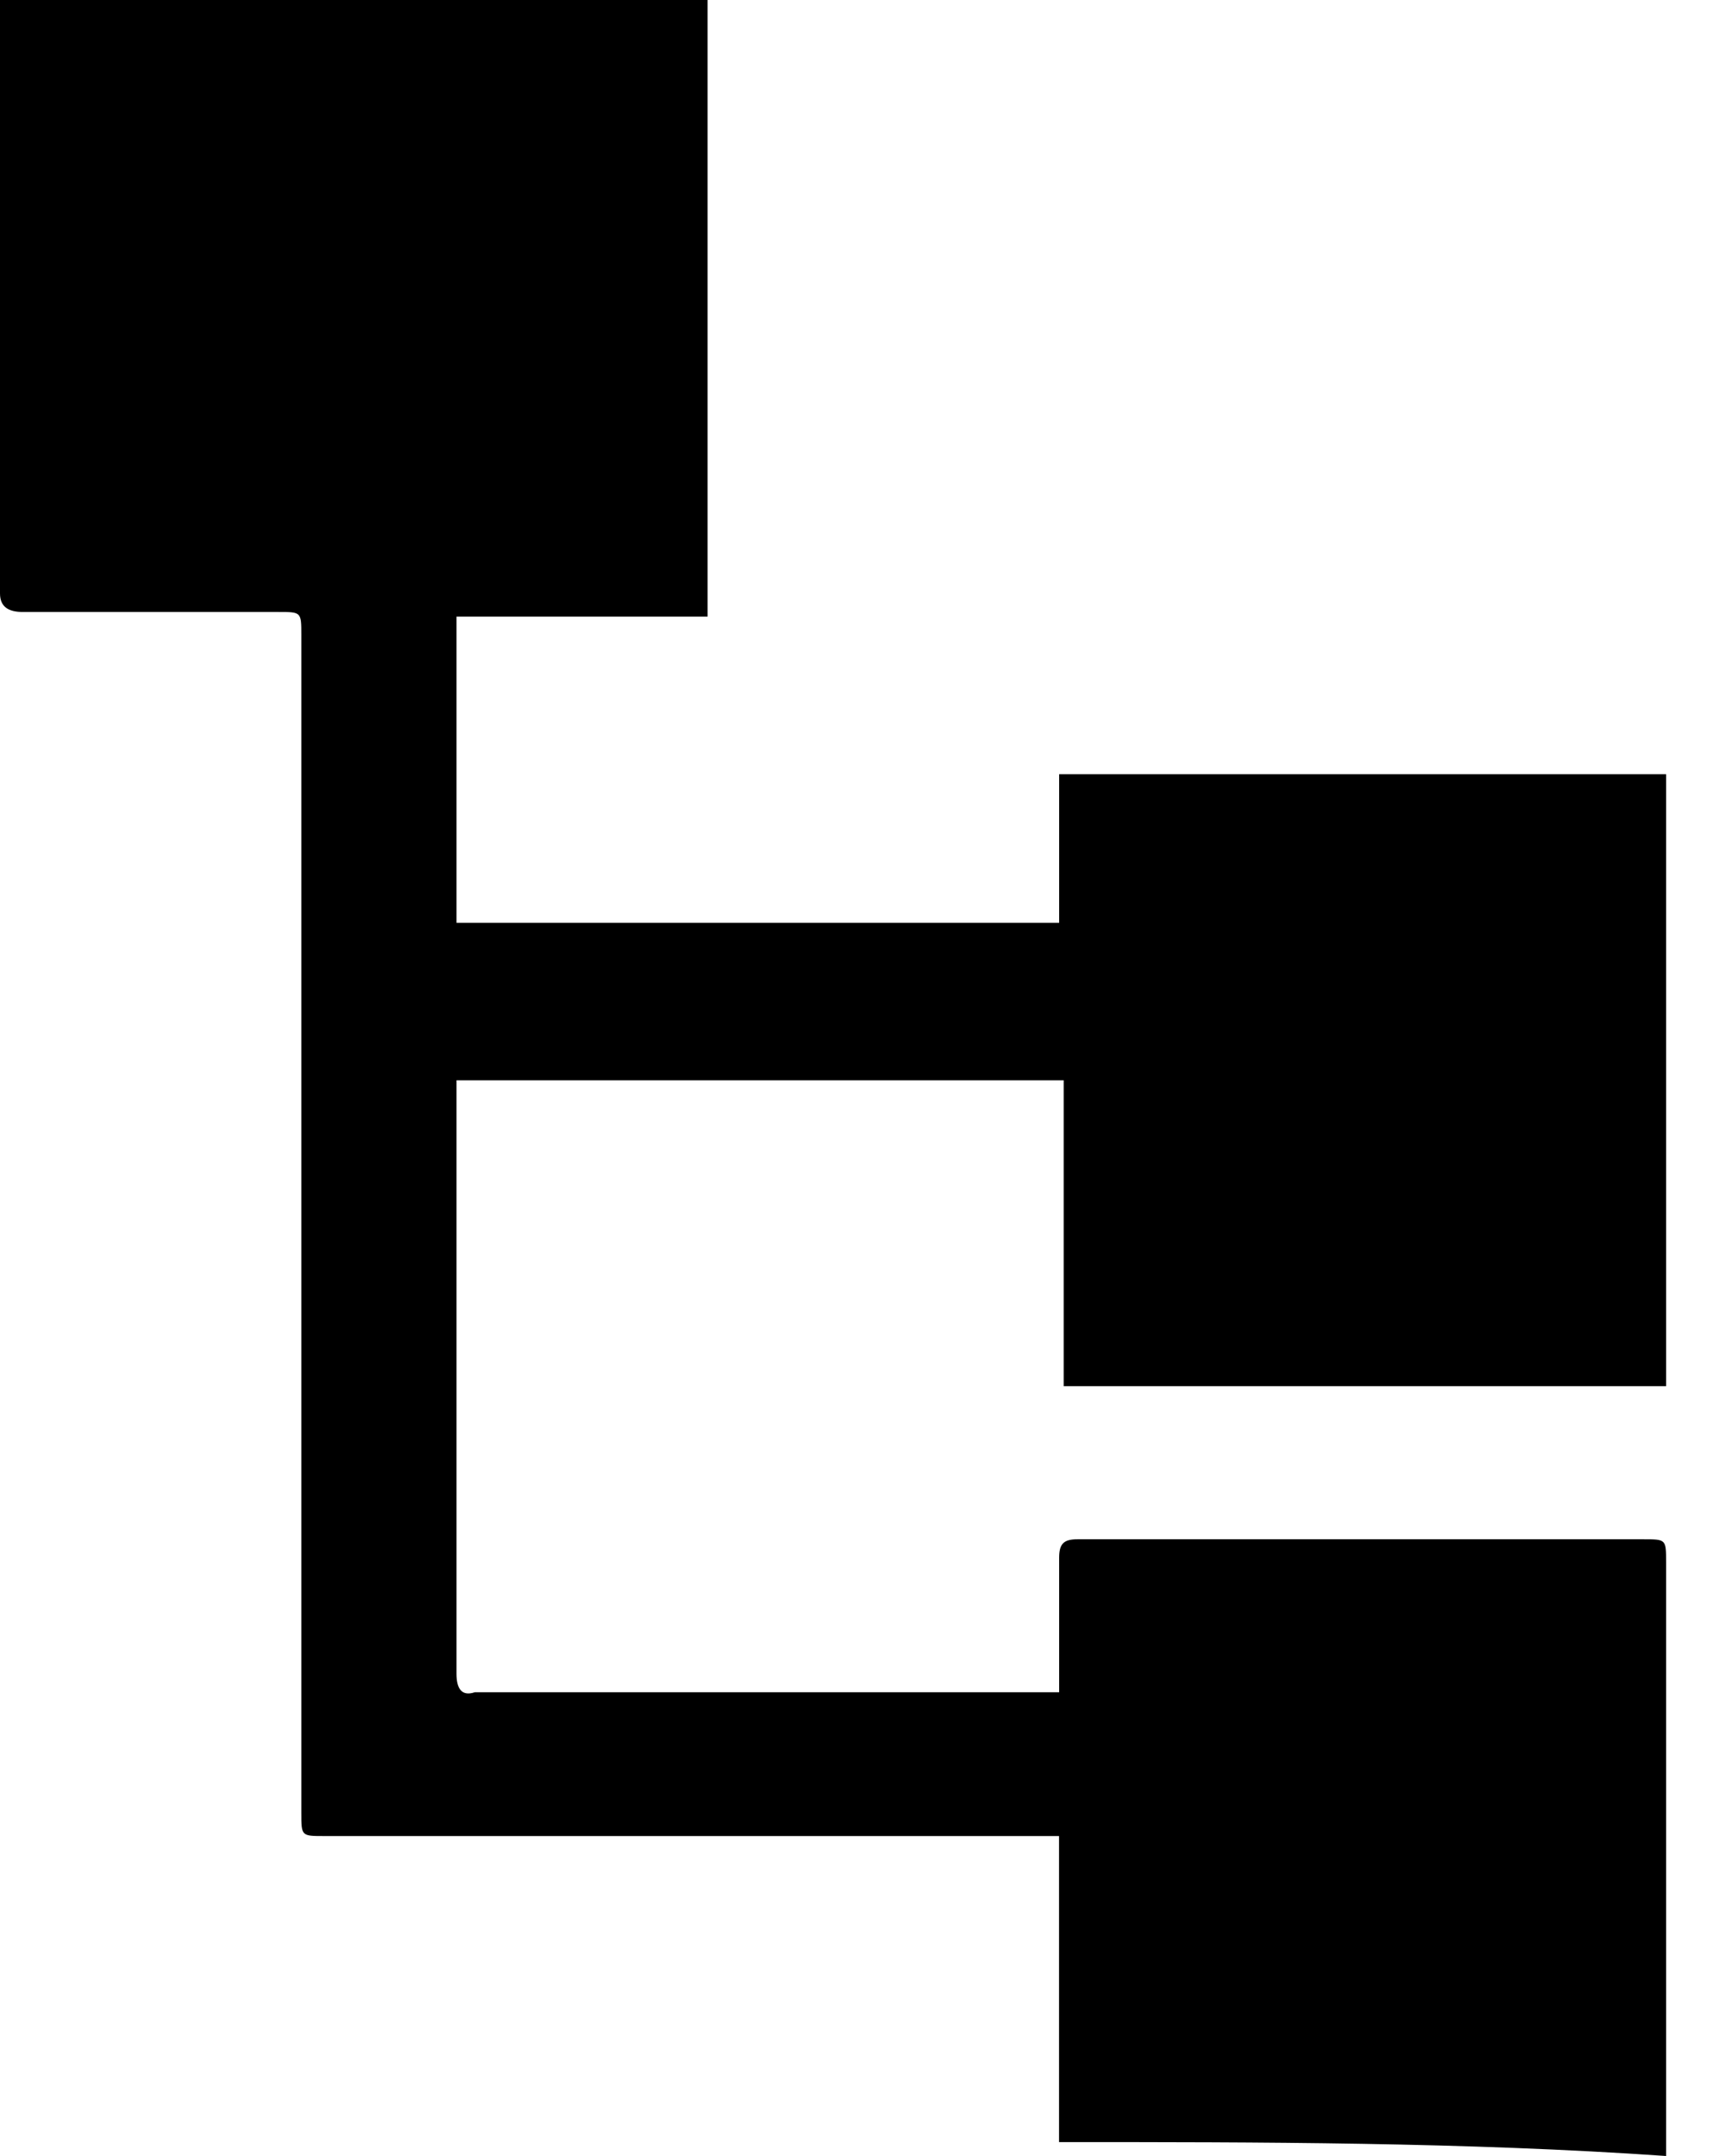 <svg width="16" height="20" viewBox="0 0 16 20" fill="none" xmlns="http://www.w3.org/2000/svg">
    <path fill-rule="evenodd" clip-rule="evenodd" d="M9.823 19.871v-2.839H3.006c-.211 0-.211 0-.211-.215V5.892c0-.215 0-.215-.212-.215H.212C.085 5.677 0 5.634 0 5.505V0h6.563v5.72H4.234v2.84h5.59V7.182h5.63v5.677H9.866v-2.838H4.234v5.505c0 .129.042.215.17.172h5.42v-1.247c0-.13.042-.172.169-.172h5.25c.211 0 .211 0 .211.215V20c-1.863-.129-3.768-.129-5.63-.129z" fill="currentColor"/>
</svg>
